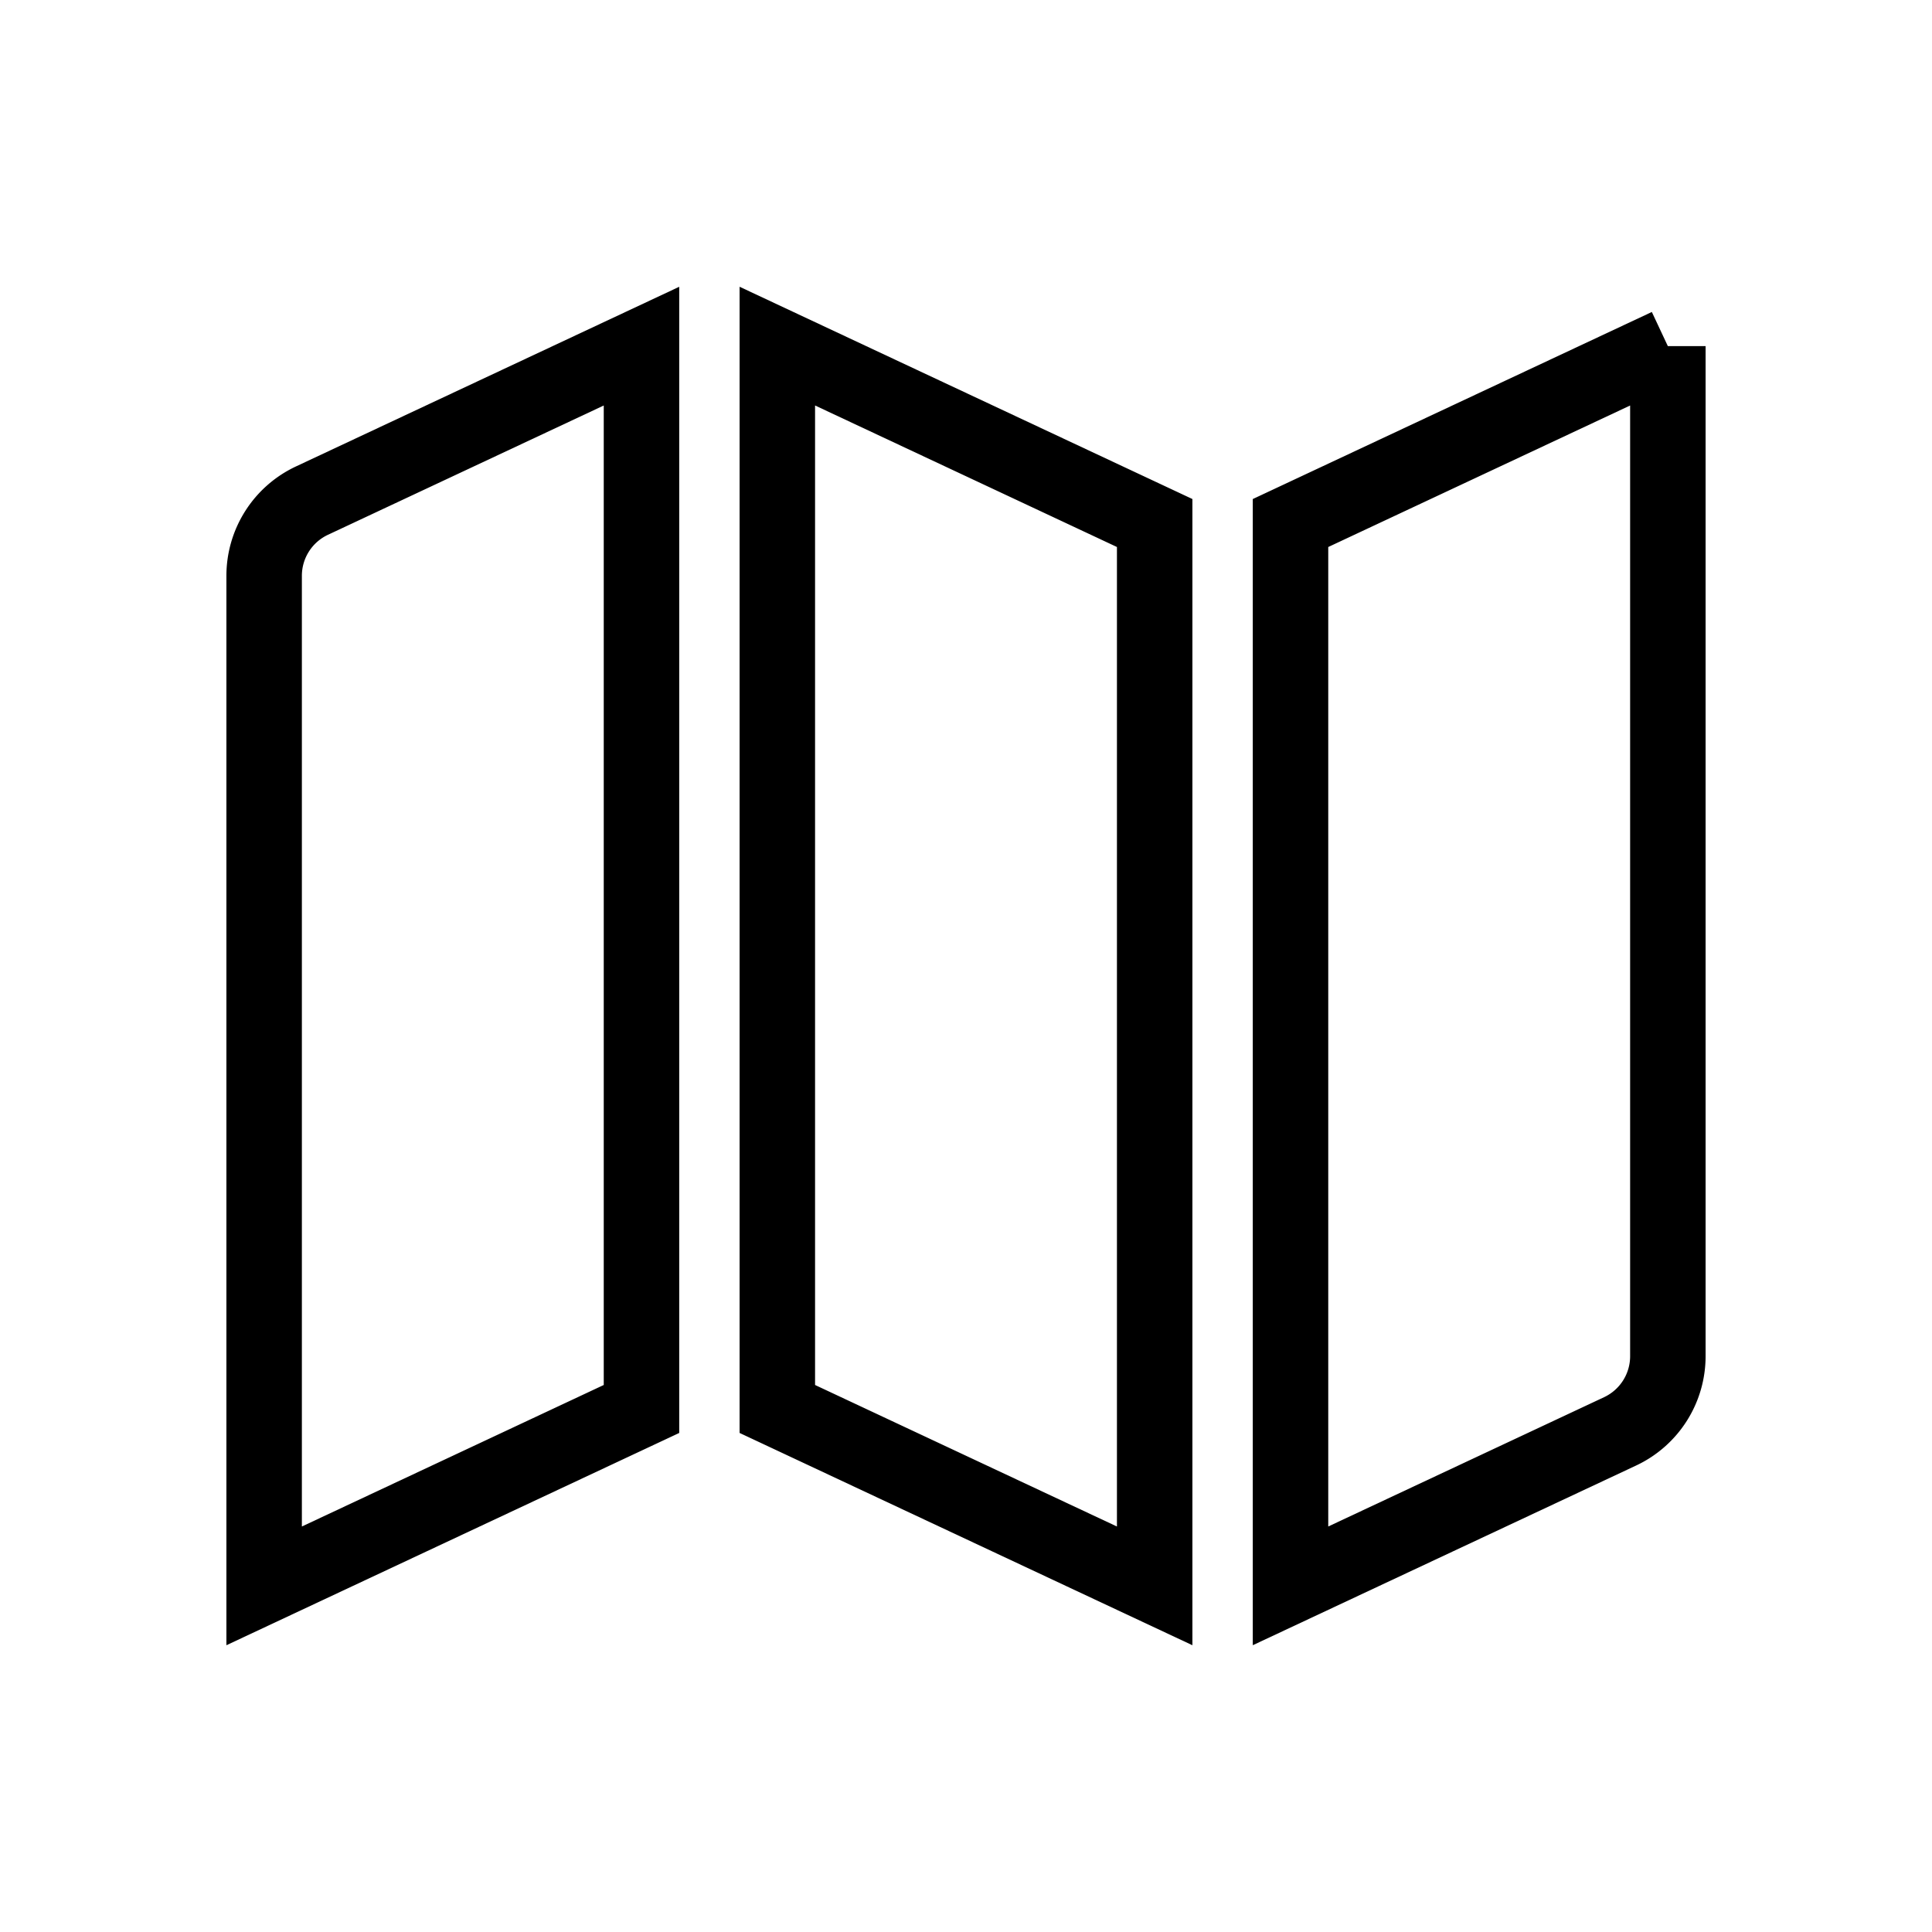 <svg width="128" height="128" xmlns="http://www.w3.org/2000/svg"><path d="M51.5 22.933v70.415l25 11.72V34.651l-25-11.72zm-9 0L20.666 33.168a5.5 5.5 0 0 0-3.166 4.98v66.92l25-11.72V22.933zm68 0l-25 11.719v70.415l21.834-10.235a5.5 5.5 0 0 0 3.166-4.98v-66.92z" stroke="#000" stroke-width="5" fill="none" fill-rule="evenodd"/></svg>